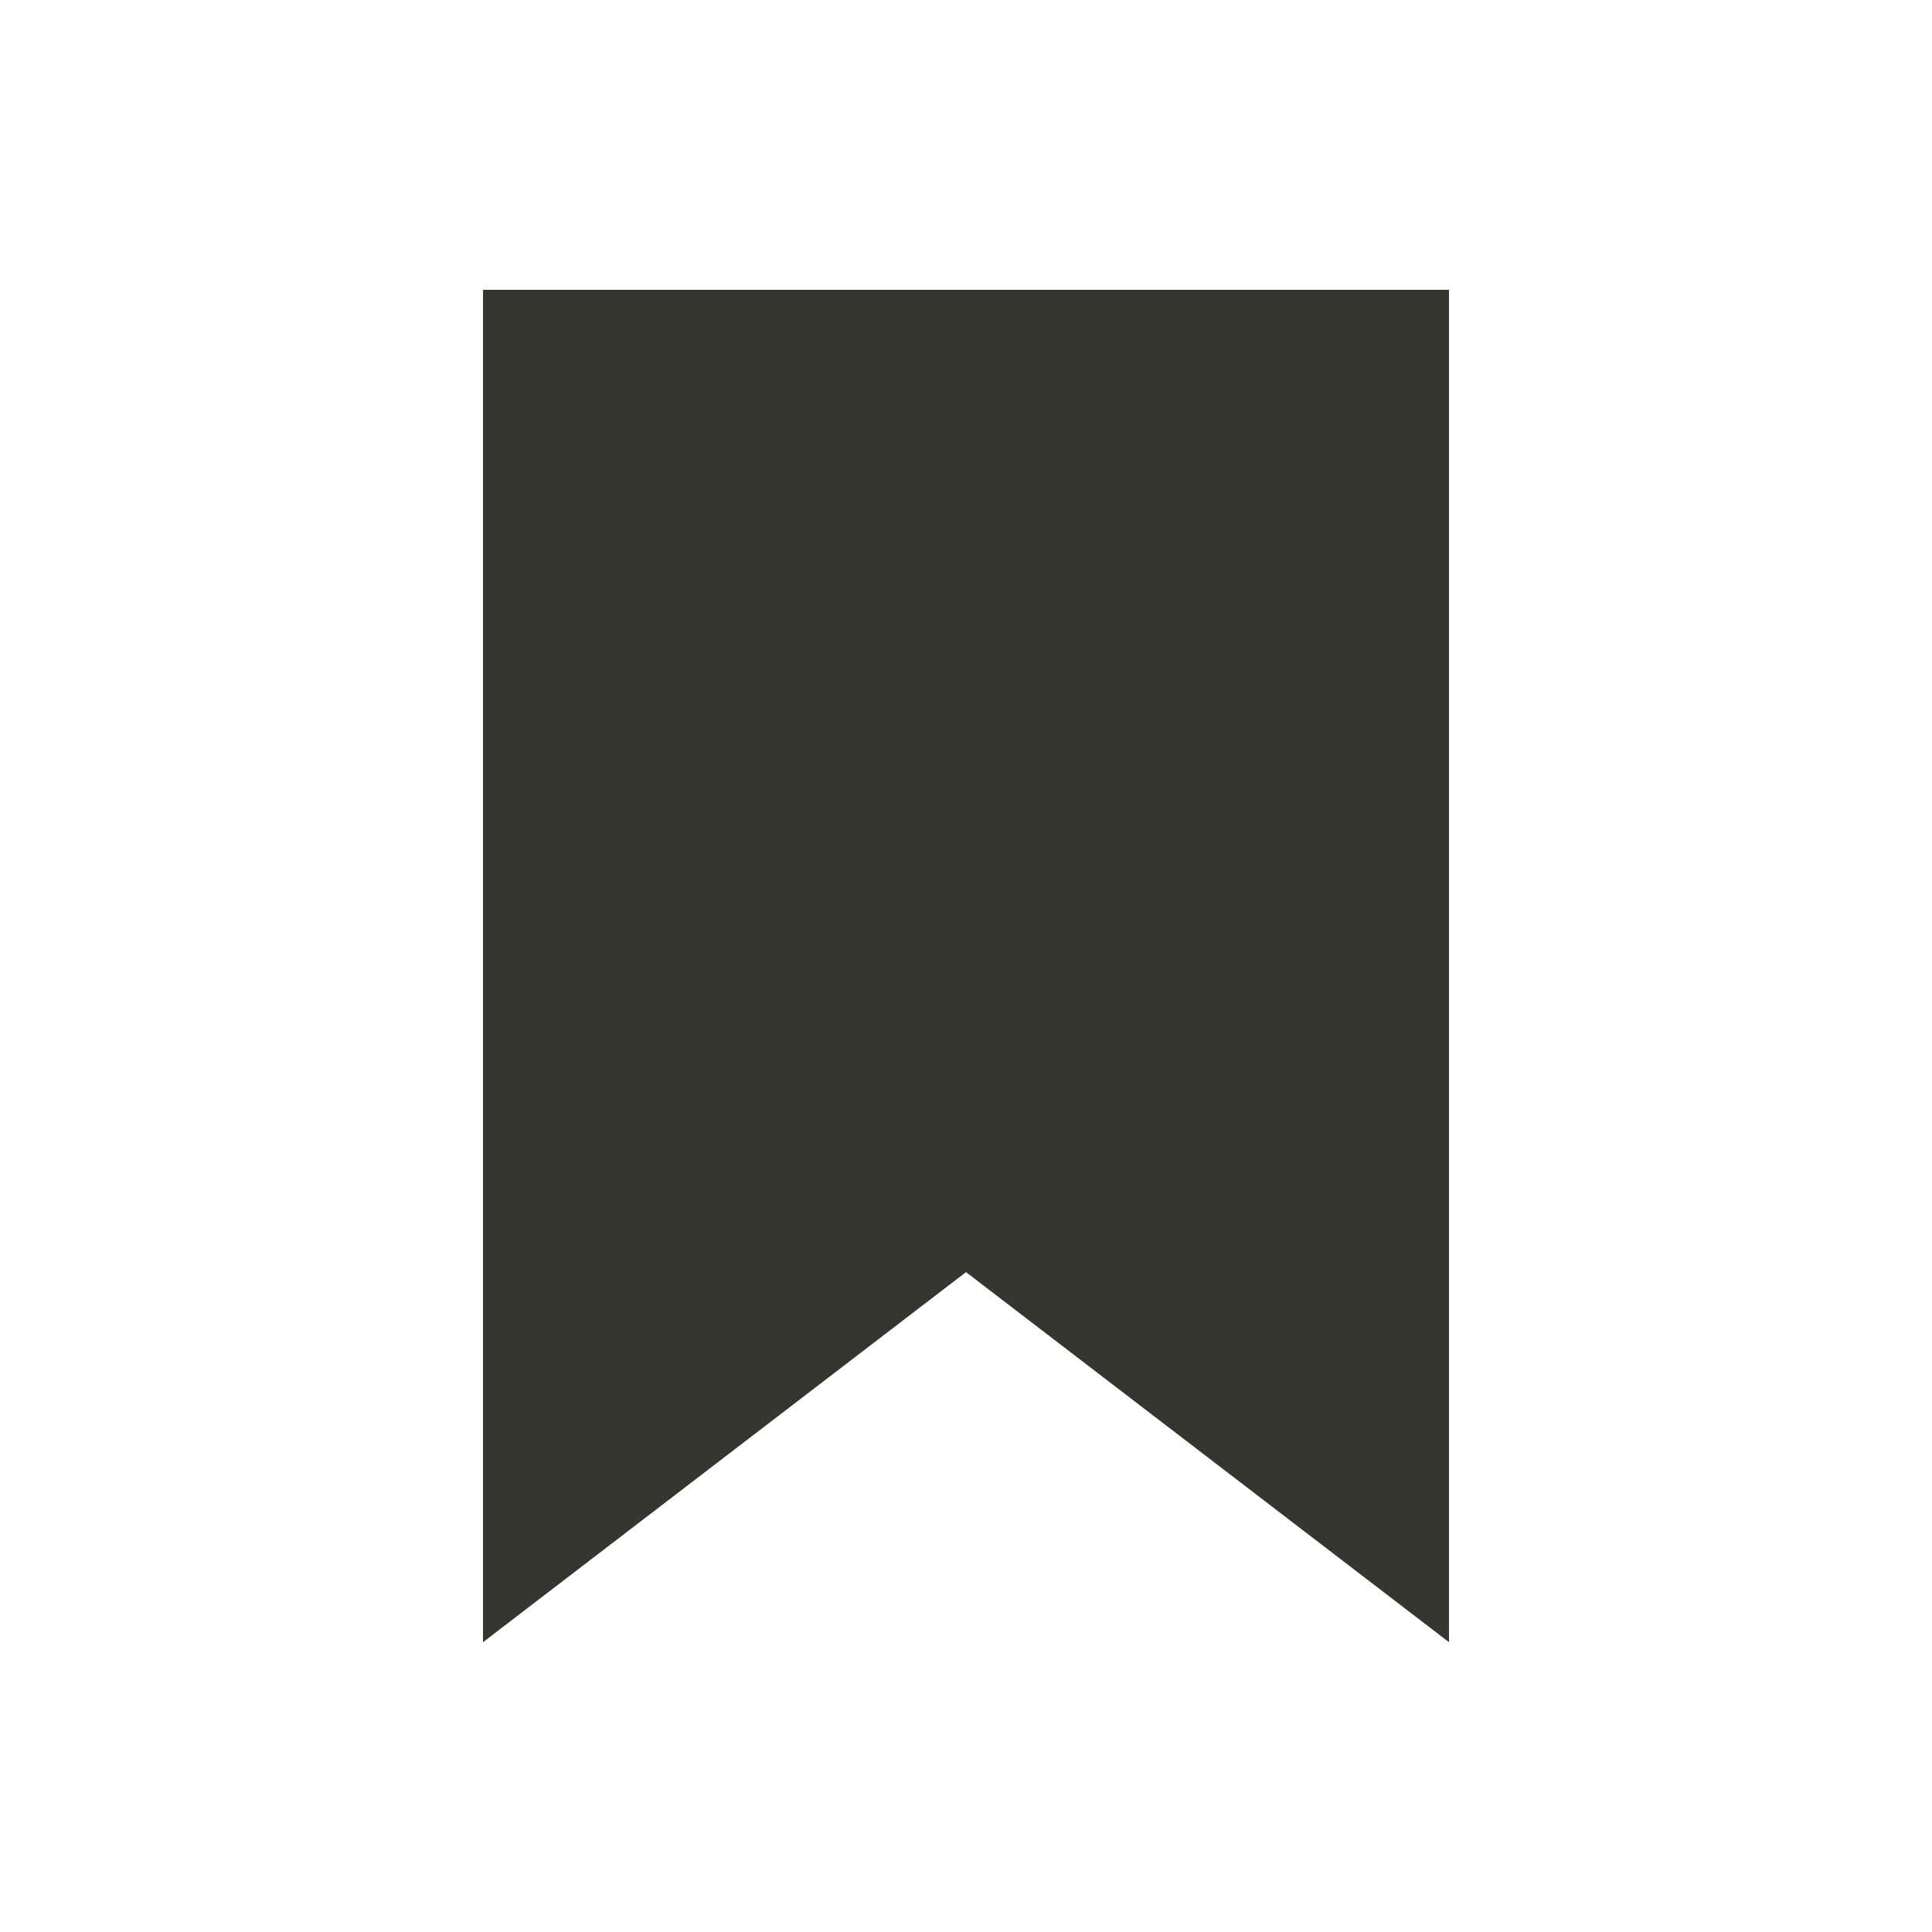 <!-- Generated by IcoMoon.io -->
<svg version="1.1" xmlns="http://www.w3.org/2000/svg" width="40" height="40" viewBox="0 0 40 40">
<title>io-bookmark-sharp</title>
<path fill="#37352f" d="M30 34l-10-7.662-10 7.662v-28h20z"></path>
</svg>
